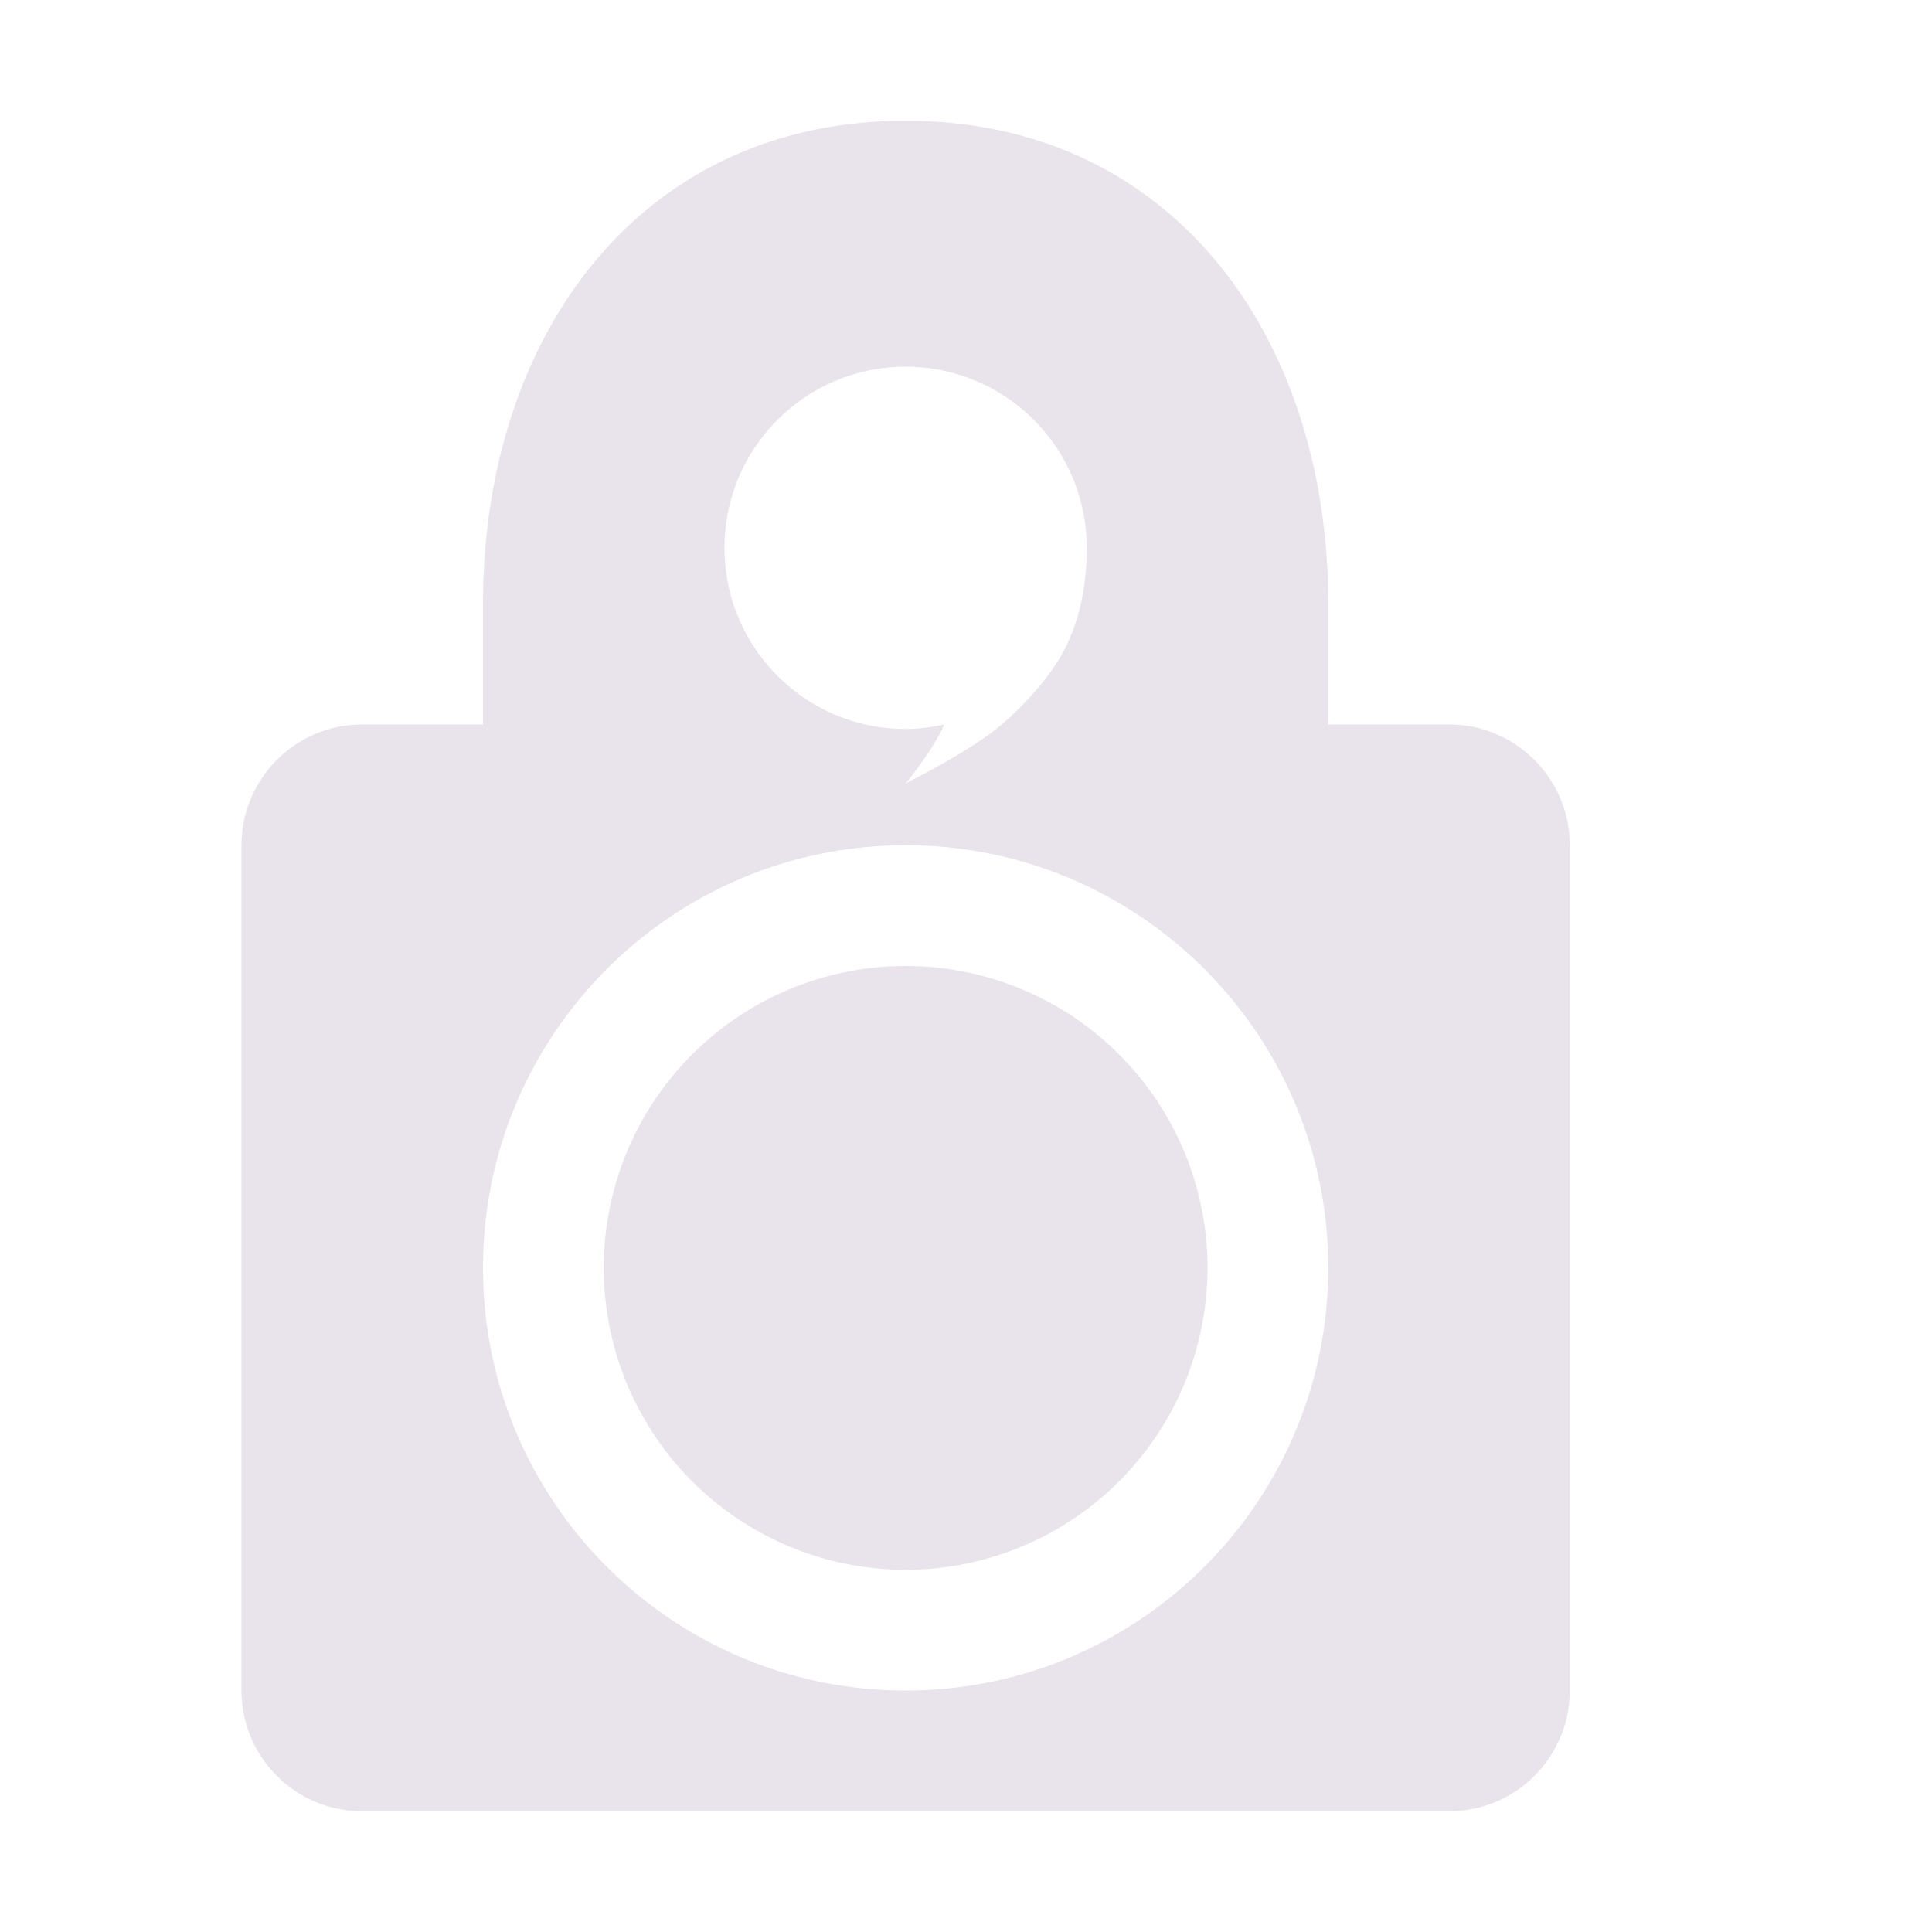 <svg xmlns="http://www.w3.org/2000/svg" width="16" height="16" version="1.1">
 <defs>
  <style id="current-color-scheme" type="text/css">
   .ColorScheme-Text { color:#c0b0c5; } .ColorScheme-Highlight { color:#4285f4; } .ColorScheme-NeutralText { color:#ff9800; } .ColorScheme-PositiveText { color:#4caf50; } .ColorScheme-NegativeText { color:#f44336; }
  </style>
 </defs>
 <path style="fill:currentColor;opacity:.35" class="ColorScheme-Text" d="M 7.5 1 C 5.291 1 4 2.791 4 5 L 4 6 L 3 6 C 2.448 6 2 6.448 2 7 L 2 14 C 2 14.552 2.448 15 3 15 L 12 15 C 12.552 15 13 14.552 13 14 L 13 7 C 13 6.448 12.552 6 12 6 L 11 6 L 11 5 C 11 2.791 9.709 1 7.5 1 z M 7.5 3.037 C 8.329 3.037 9 3.709 9 4.537 C 9 4.891 8.923 5.168 8.822 5.367 C 8.723 5.566 8.504 5.832 8.25 6.037 C 8.002 6.237 7.5 6.488 7.5 6.488 C 7.5 6.488 7.727 6.214 7.82 6 C 7.715 6.023 7.609 6.037 7.5 6.037 C 6.672 6.038 6 5.365 6 4.537 C 6 3.709 6.671 3.037 7.5 3.037 z M 7.5 7 C 9.433 7 11 8.567 11 10.5 C 11 12.433 9.433 14 7.5 14 C 5.567 14 4 12.433 4 10.5 C 4 8.567 5.567 7 7.5 7 z M 7.5 8 A 2.5 2.5 0 0 0 5 10.5 A 2.5 2.5 0 0 0 7.5 13 A 2.5 2.5 0 0 0 10 10.5 A 2.5 2.5 0 0 0 7.5 8 z"/>
</svg>
